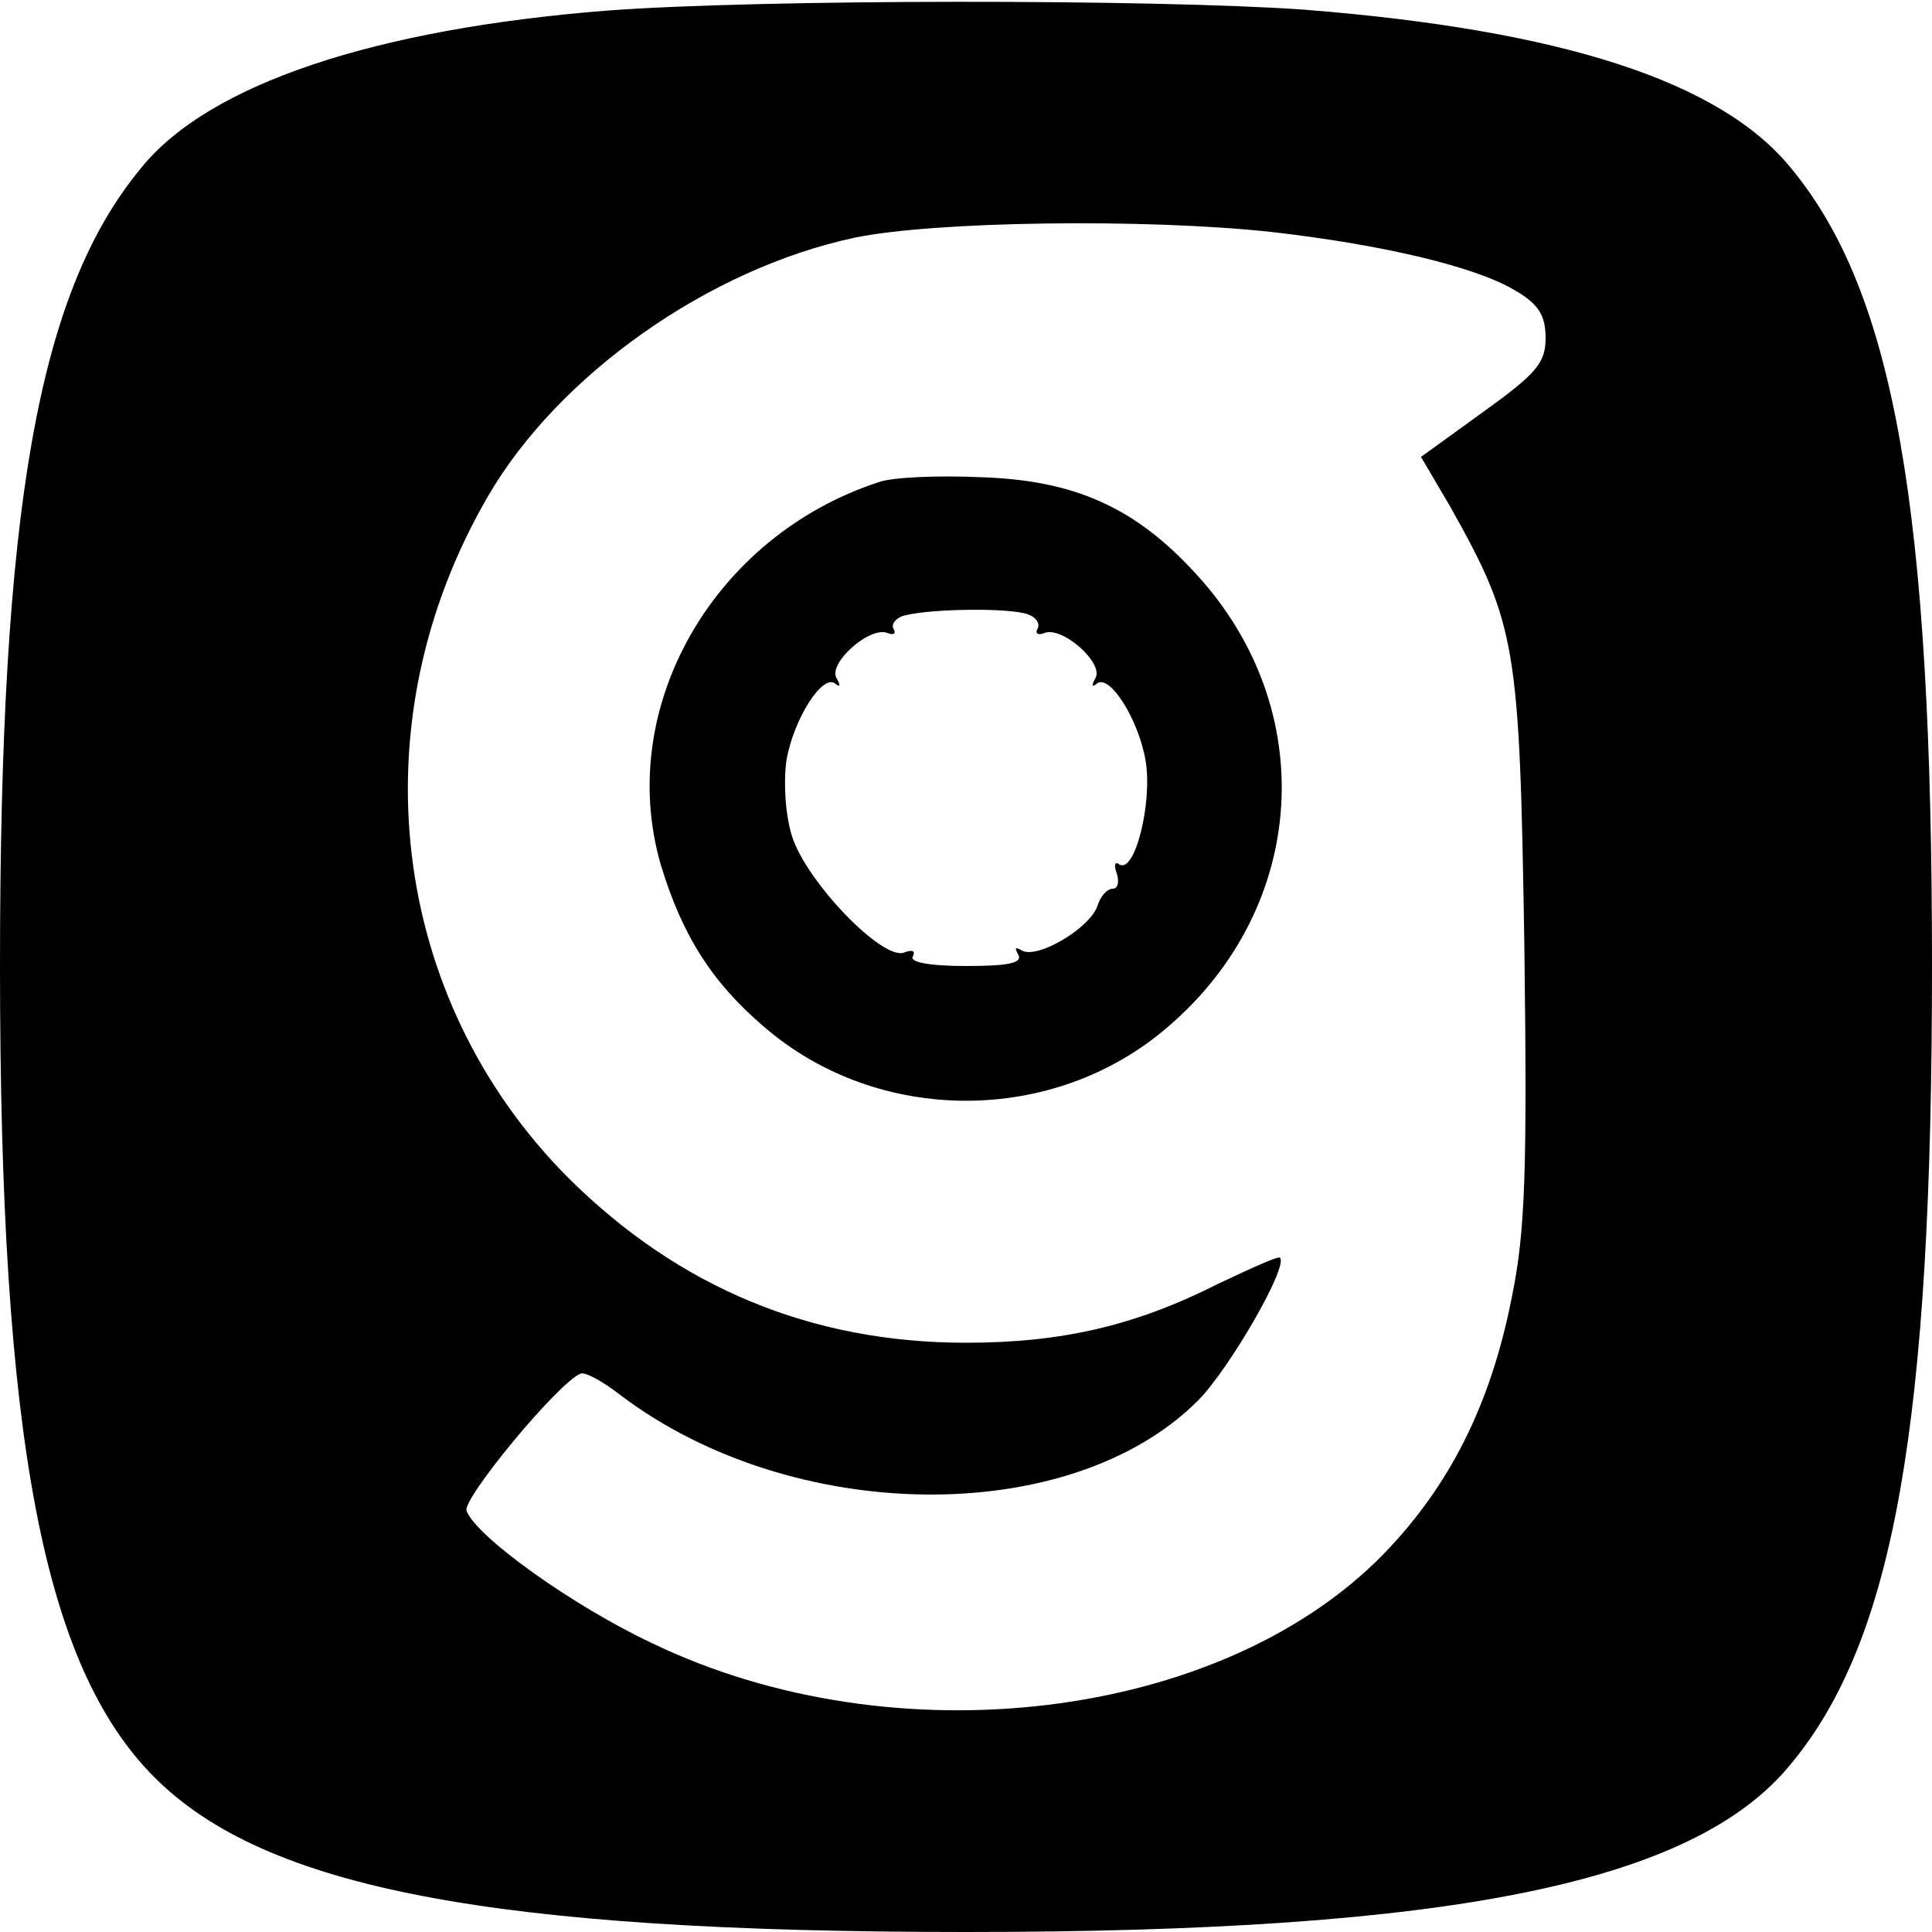 <?xml version="1.0" standalone="no"?>
<!DOCTYPE svg PUBLIC "-//W3C//DTD SVG 20010904//EN"
 "http://www.w3.org/TR/2001/REC-SVG-20010904/DTD/svg10.dtd">
<svg version="1.0" xmlns="http://www.w3.org/2000/svg"
 width="200pt" height="200pt" viewBox="0 0 200 200"
 preserveAspectRatio="xMidYMid meet">

<g transform="translate(0,200) scale(0.1,-0.1)"
fill="#000000" stroke="none">
<path d="M628 1989 c-240 -19 -412 -76 -482 -163 -107 -129 -146 -353 -146
-826 0 -491 45 -725 160 -840 115 -115 350 -160 840 -160 504 0 754 51 854
174 107 129 146 353 146 826 0 473 -39 697 -146 826 -73 90 -238 143 -504 164
-155 11 -564 11 -722 -1z m687 -229 c115 -13 213 -36 254 -61 24 -14 31 -26
31 -49 0 -26 -10 -37 -64 -76 l-65 -47 30 -51 c69 -123 72 -143 77 -454 3
-235 1 -297 -13 -365 -22 -112 -65 -196 -133 -266 -168 -172 -506 -213 -757
-92 -81 38 -182 110 -192 137 -5 12 95 133 118 142 5 2 23 -8 41 -22 178 -135
466 -138 598 -6 32 32 94 139 85 148 -2 2 -30 -11 -64 -27 -85 -43 -161 -61
-261 -61 -160 0 -297 57 -411 170 -186 186 -220 472 -84 706 73 126 229 236
380 268 82 17 300 20 430 6z"/>
<path d="M910 1501 c-172 -56 -273 -234 -226 -396 22 -73 53 -122 107 -168
118 -102 300 -102 418 0 145 124 158 329 29 469 -63 69 -126 97 -223 100 -44
2 -91 0 -105 -5z m154 -137 c9 -3 13 -10 10 -15 -3 -5 1 -7 8 -4 19 6 61 -32
52 -47 -4 -7 -4 -10 1 -6 13 12 44 -37 51 -80 7 -43 -11 -116 -27 -107 -5 4
-6 -1 -3 -9 3 -9 1 -16 -4 -16 -6 0 -13 -8 -16 -18 -8 -23 -62 -55 -78 -46 -7
4 -8 3 -4 -4 5 -9 -10 -12 -54 -12 -38 0 -59 4 -55 10 3 6 -1 7 -9 4 -22 -9
-101 73 -116 120 -7 22 -9 55 -6 78 7 43 38 92 51 80 5 -4 5 -1 1 6 -9 15 33
53 52 47 7 -3 10 -1 7 4 -3 5 3 12 12 14 28 7 109 8 127 1z"/>
</g>
</svg>
